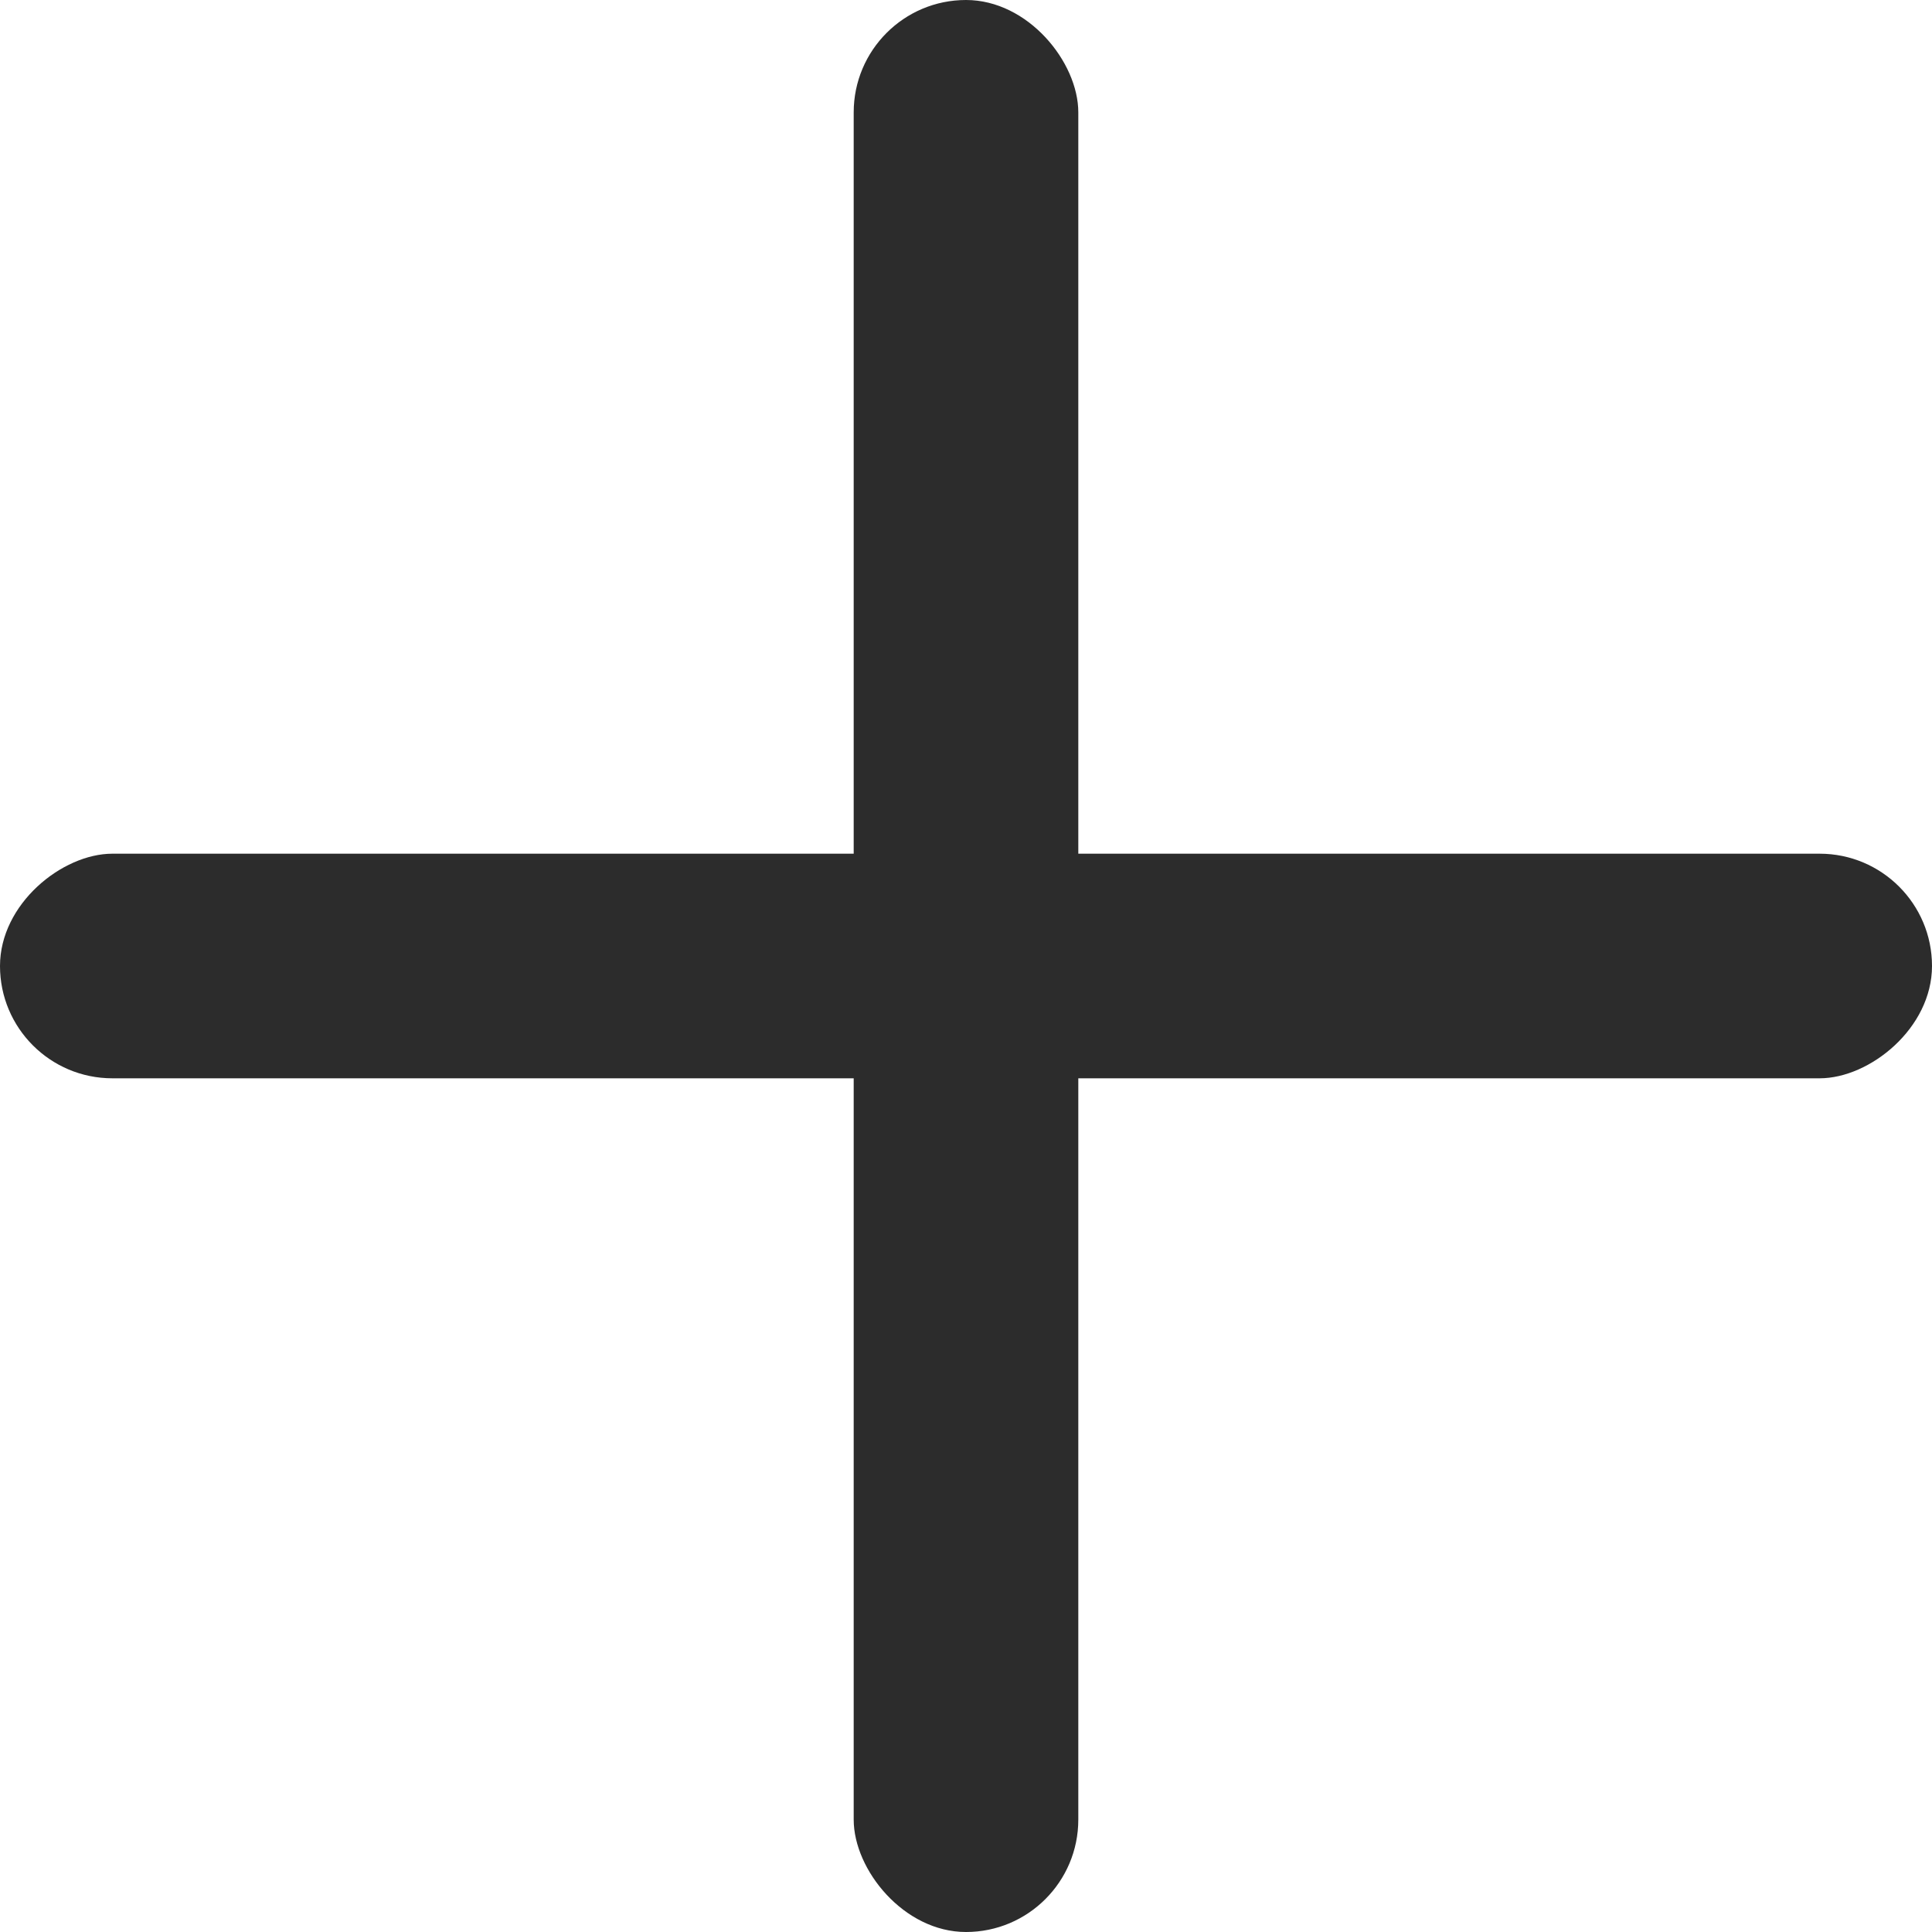 <svg xmlns="http://www.w3.org/2000/svg" width="11.965" height="11.965" viewBox="0 0 11.965 11.965"><g transform="translate(-291.035 -86.035)"><rect width="1.391" height="11.965" rx="0.696" transform="translate(296.322 86.035)" fill="#2c2c2c"/><rect width="1.391" height="11.965" rx="0.696" transform="translate(291.035 92.713) rotate(-90)" fill="#2c2c2c"/></g></svg>